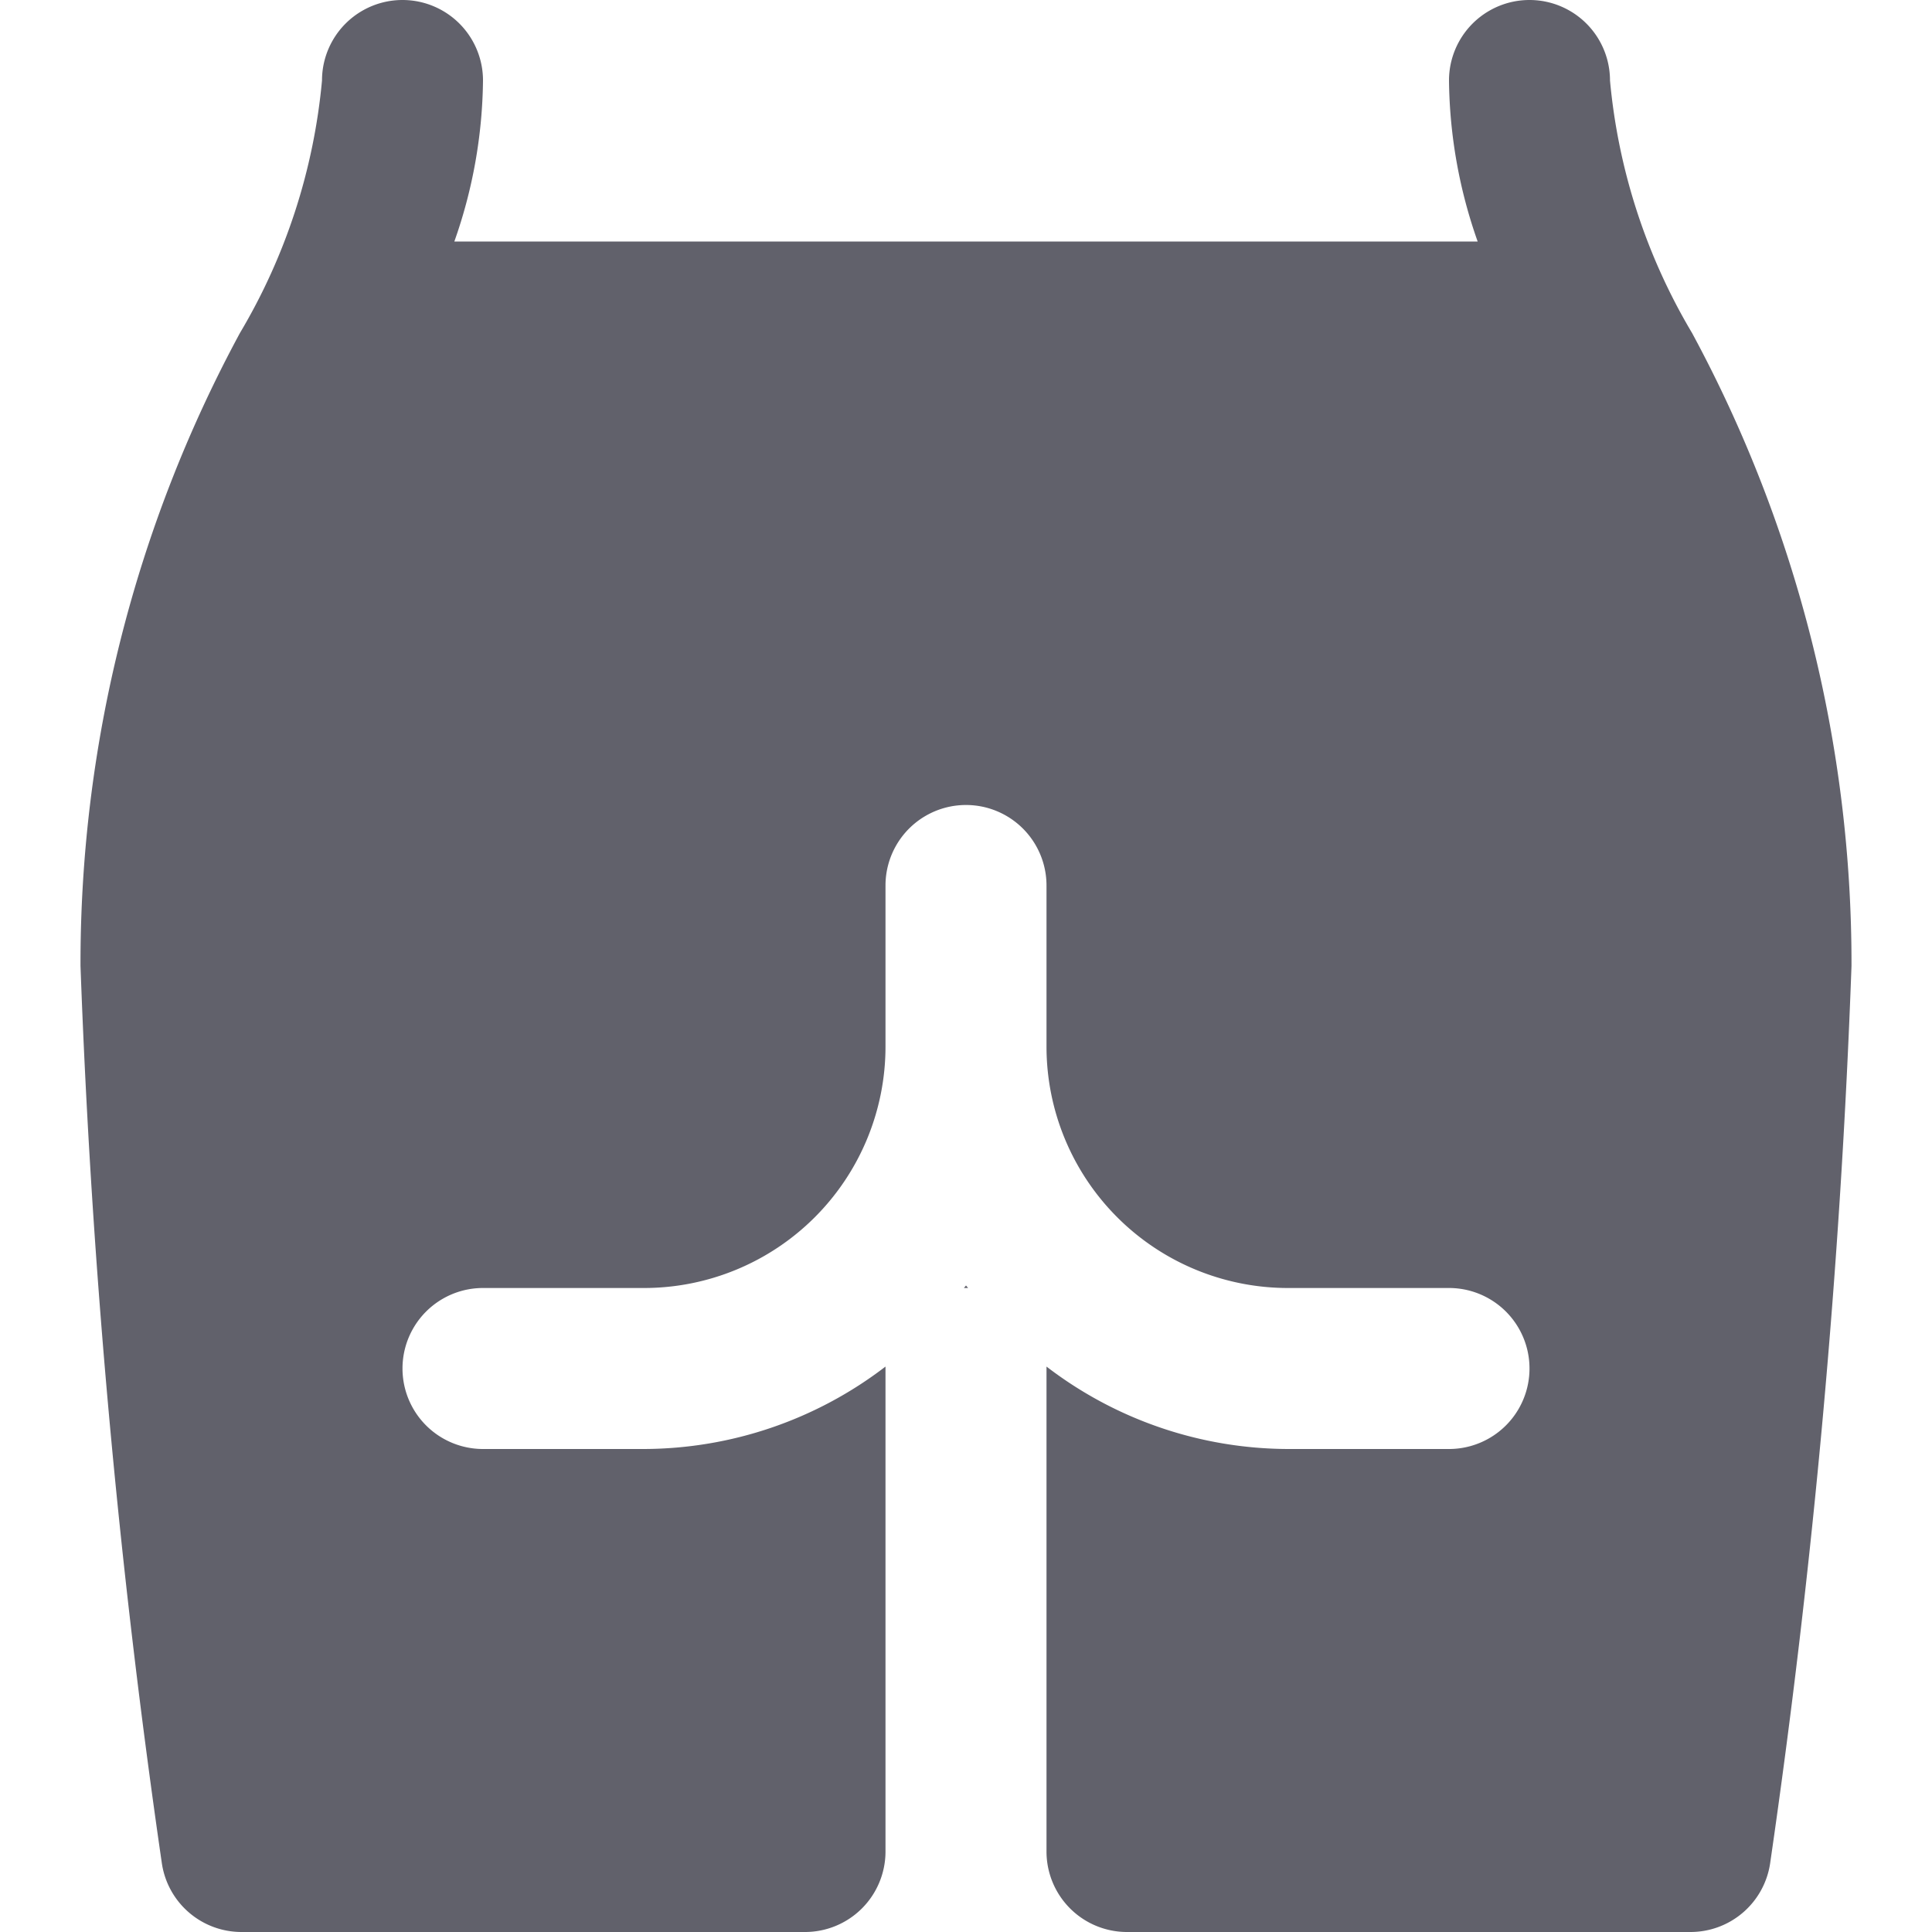 <svg xmlns="http://www.w3.org/2000/svg" height="24" width="24" viewBox="0 0 24 24"><path d="M21.019,4.136A7.471,7.471,0,0,1,20,1a1,1,0,0,0-2,0,6.172,6.172,0,0,0,.356,2H5.644A6.172,6.172,0,0,0,6,1,1,1,0,0,0,4,1,7.471,7.471,0,0,1,2.981,4.136,16.466,16.466,0,0,0,1,12,103.6,103.6,0,0,0,2.01,23.142,1,1,0,0,0,3,24h7a1,1,0,0,0,1-1V17l0-.024A4.949,4.949,0,0,1,8,18H6a1,1,0,0,1,0-2H8a3,3,0,0,0,3-3V11a1,1,0,0,1,2,0v2a3,3,0,0,0,3,3h2a1,1,0,0,1,0,2H16a4.949,4.949,0,0,1-3-1.024L13,17v6a1,1,0,0,0,1,1h7a1,1,0,0,0,.99-.858A103.6,103.6,0,0,0,23,12,16.466,16.466,0,0,0,21.019,4.136Z" fill="#61616b"></path> <path d="M12,15.969c-.008.011-.017.02-.026.031h.052C12.017,15.989,12.008,15.98,12,15.969Z" fill="#61616b"></path></svg>
